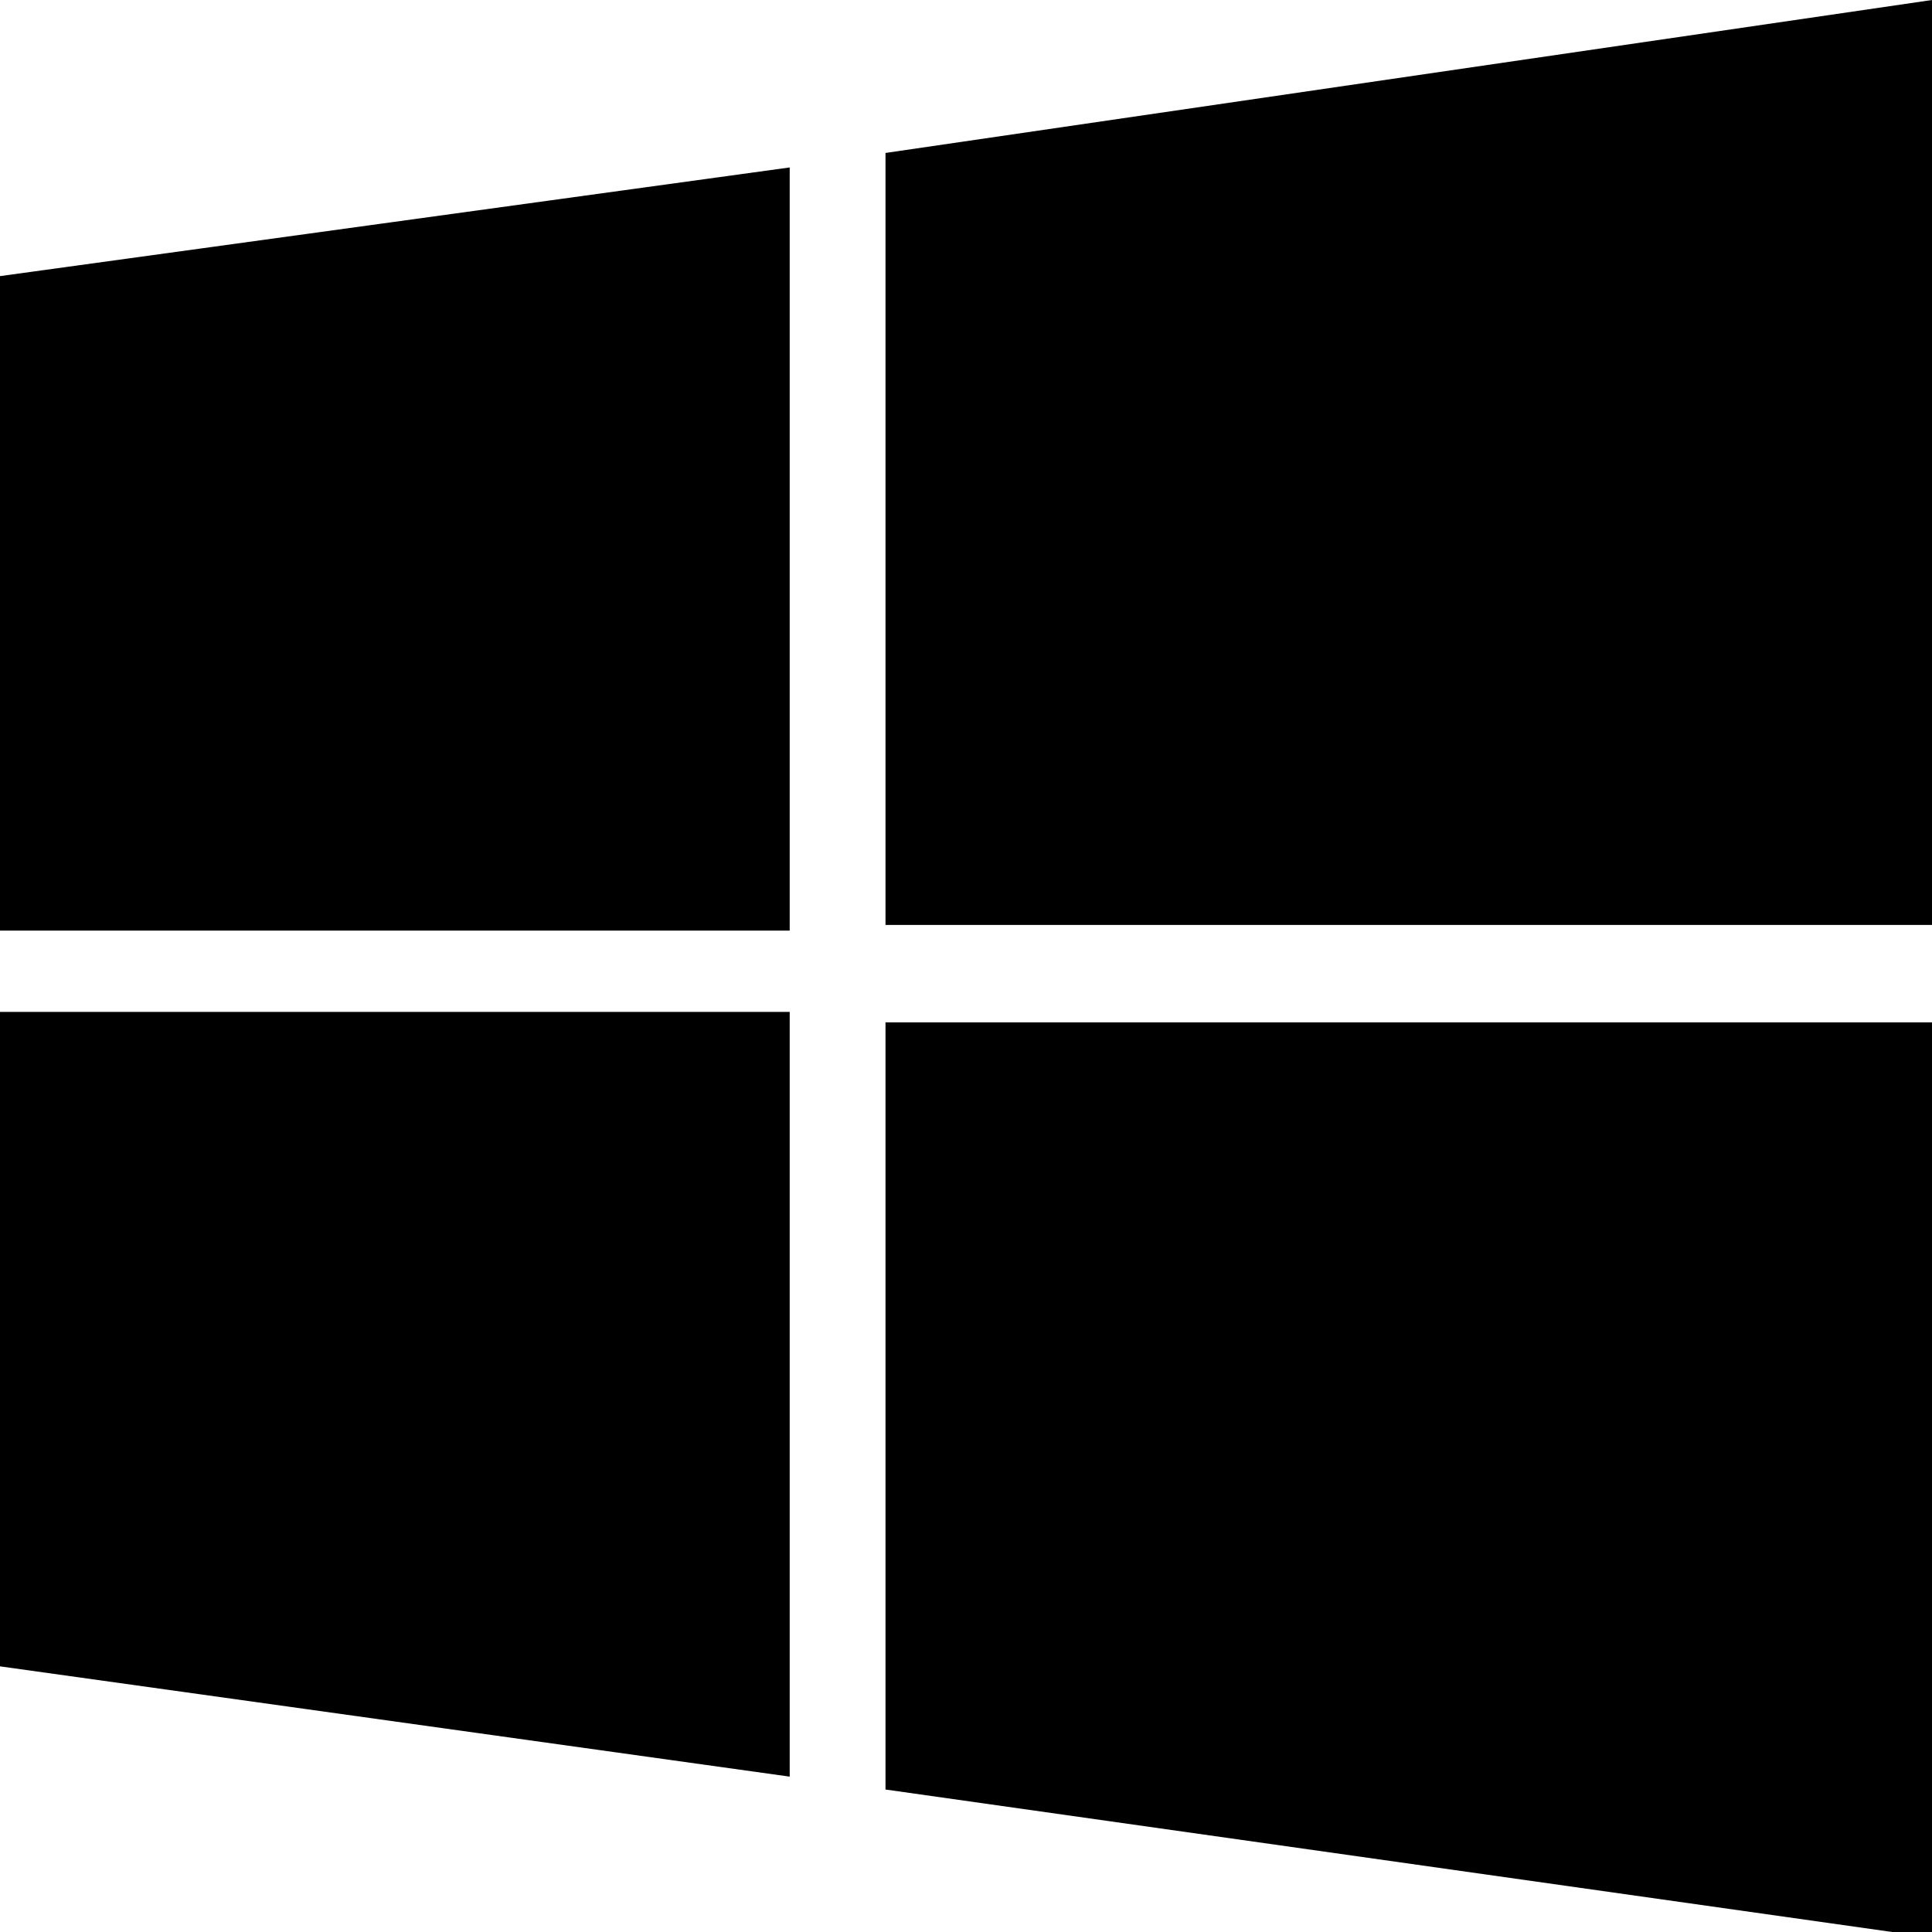 <svg viewBox="0 0 24 24" fill="currentColor">
  <path d="M0,3.43v8.13h9.81v-9.48L0,3.43L0,3.43z M11,1.9L24,0v11.49H11V1.9L11,1.9z M0,12.57 v8.13l9.81,1.37V12.57H0L0,12.57z M11,12.7h13v11.37l-13-1.84V12.7L11,12.7z"/>
</svg>
